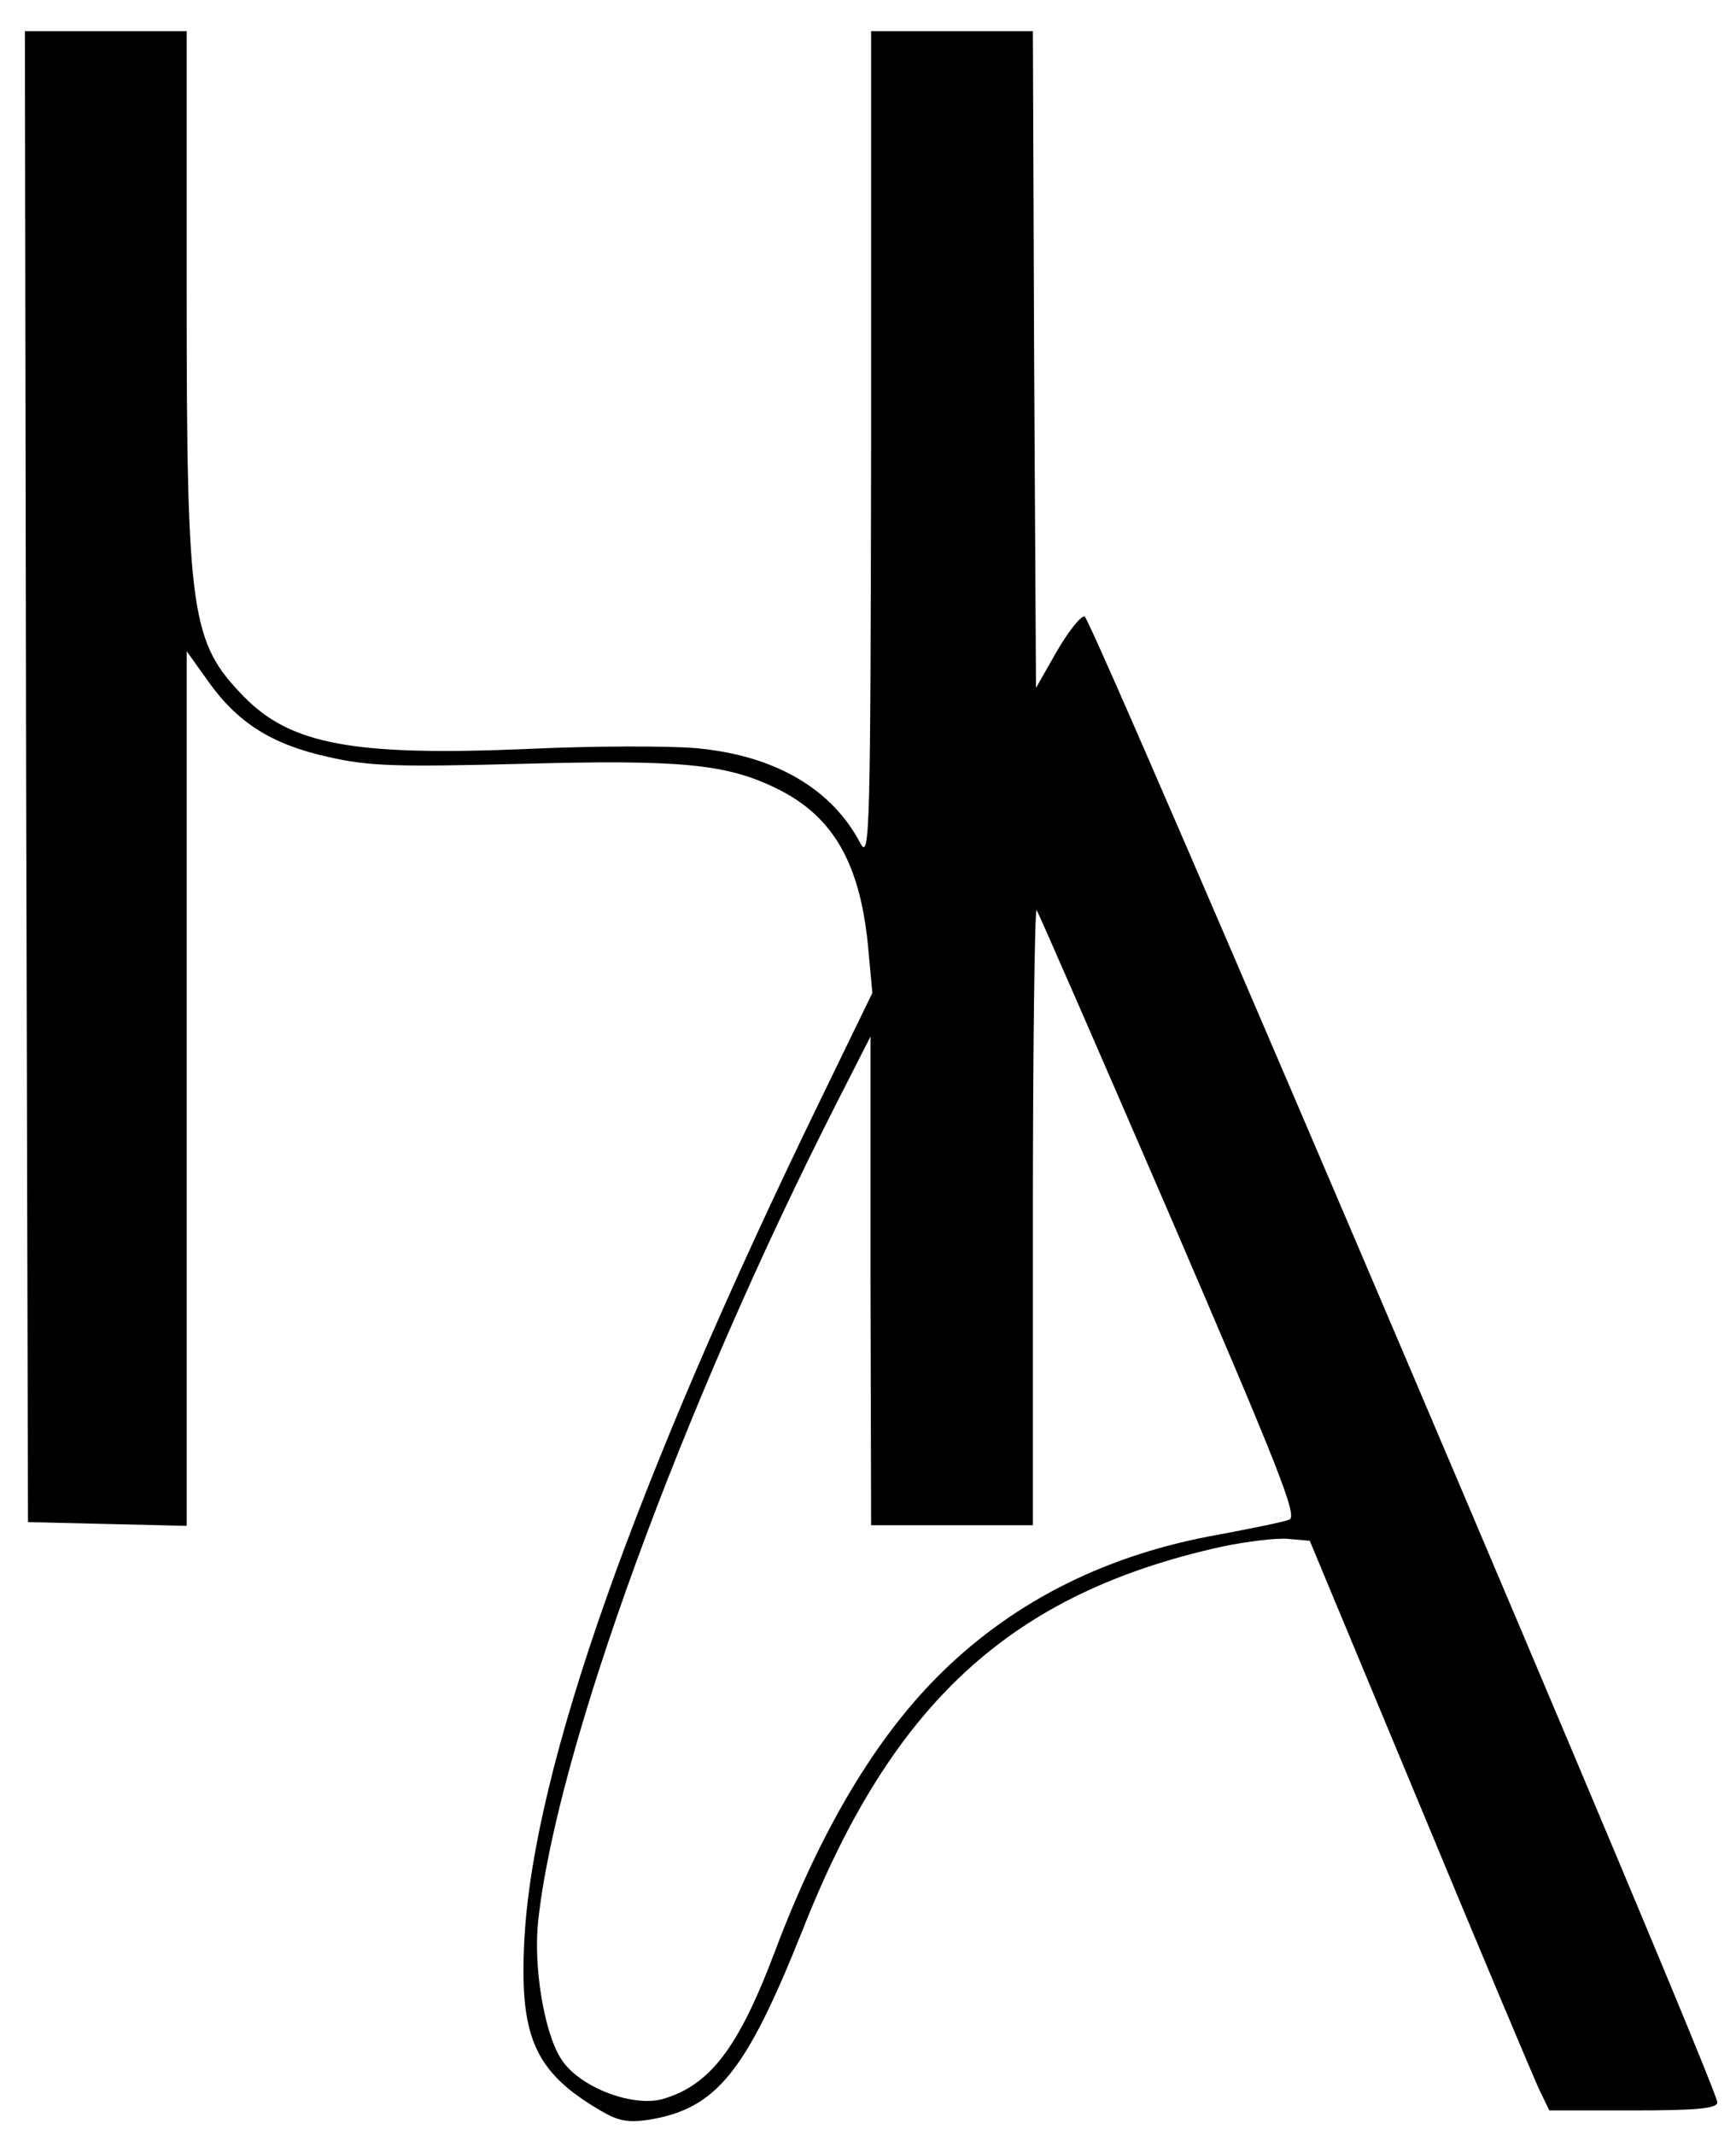 <?xml version="1.0" standalone="no"?>
<!DOCTYPE svg PUBLIC "-//W3C//DTD SVG 20010904//EN"
 "http://www.w3.org/TR/2001/REC-SVG-20010904/DTD/svg10.dtd">
<svg version="1.0" xmlns="http://www.w3.org/2000/svg"
 width="279pt" height="343pt" viewBox="0 0 279 343"
 preserveAspectRatio="xMidYMid meet">
<g transform="translate(0,343) scale(0.1,-0.1)"
fill="#000000" stroke="none">
<path d="M42 2183 l3 -1198 128 -3 127 -3 0 702 0 703 35 -49 c47 -66 102
-101 193 -121 65 -15 111 -16 309 -11 256 7 330 0 410 -39 93 -45 137 -122
149 -264 l6 -65 -85 -175 c-298 -613 -458 -1067 -474 -1341 -9 -159 15 -216
120 -278 30 -18 45 -21 80 -16 109 18 156 77 247 305 144 365 335 540 671 615
42 9 92 15 110 13 l34 -3 177 -425 c97 -234 184 -440 192 -457 l16 -33 135 0
c101 0 135 3 135 13 0 27 -1006 2387 -1017 2387 -7 0 -27 -26 -45 -57 l-33
-58 -3 528 -2 527 -130 0 -130 0 0 -667 c-1 -614 -2 -666 -17 -638 -46 88
-137 141 -262 153 -43 4 -165 4 -272 -1 -280 -12 -382 7 -457 84 -85 87 -92
131 -92 647 l0 422 -130 0 -130 0 2 -1197z m1838 -705 c176 -409 206 -484 192
-489 -10 -4 -60 -14 -113 -24 -176 -31 -325 -104 -444 -220 -105 -102 -195
-252 -269 -448 -59 -157 -105 -217 -182 -239 -50 -13 -136 21 -163 66 -27 43
-44 149 -36 221 30 275 230 822 478 1310 l56 110 0 -392 1 -393 130 0 130 0 0
497 c0 273 3 494 6 491 3 -4 99 -224 214 -490z"/>
</g>
</svg>
